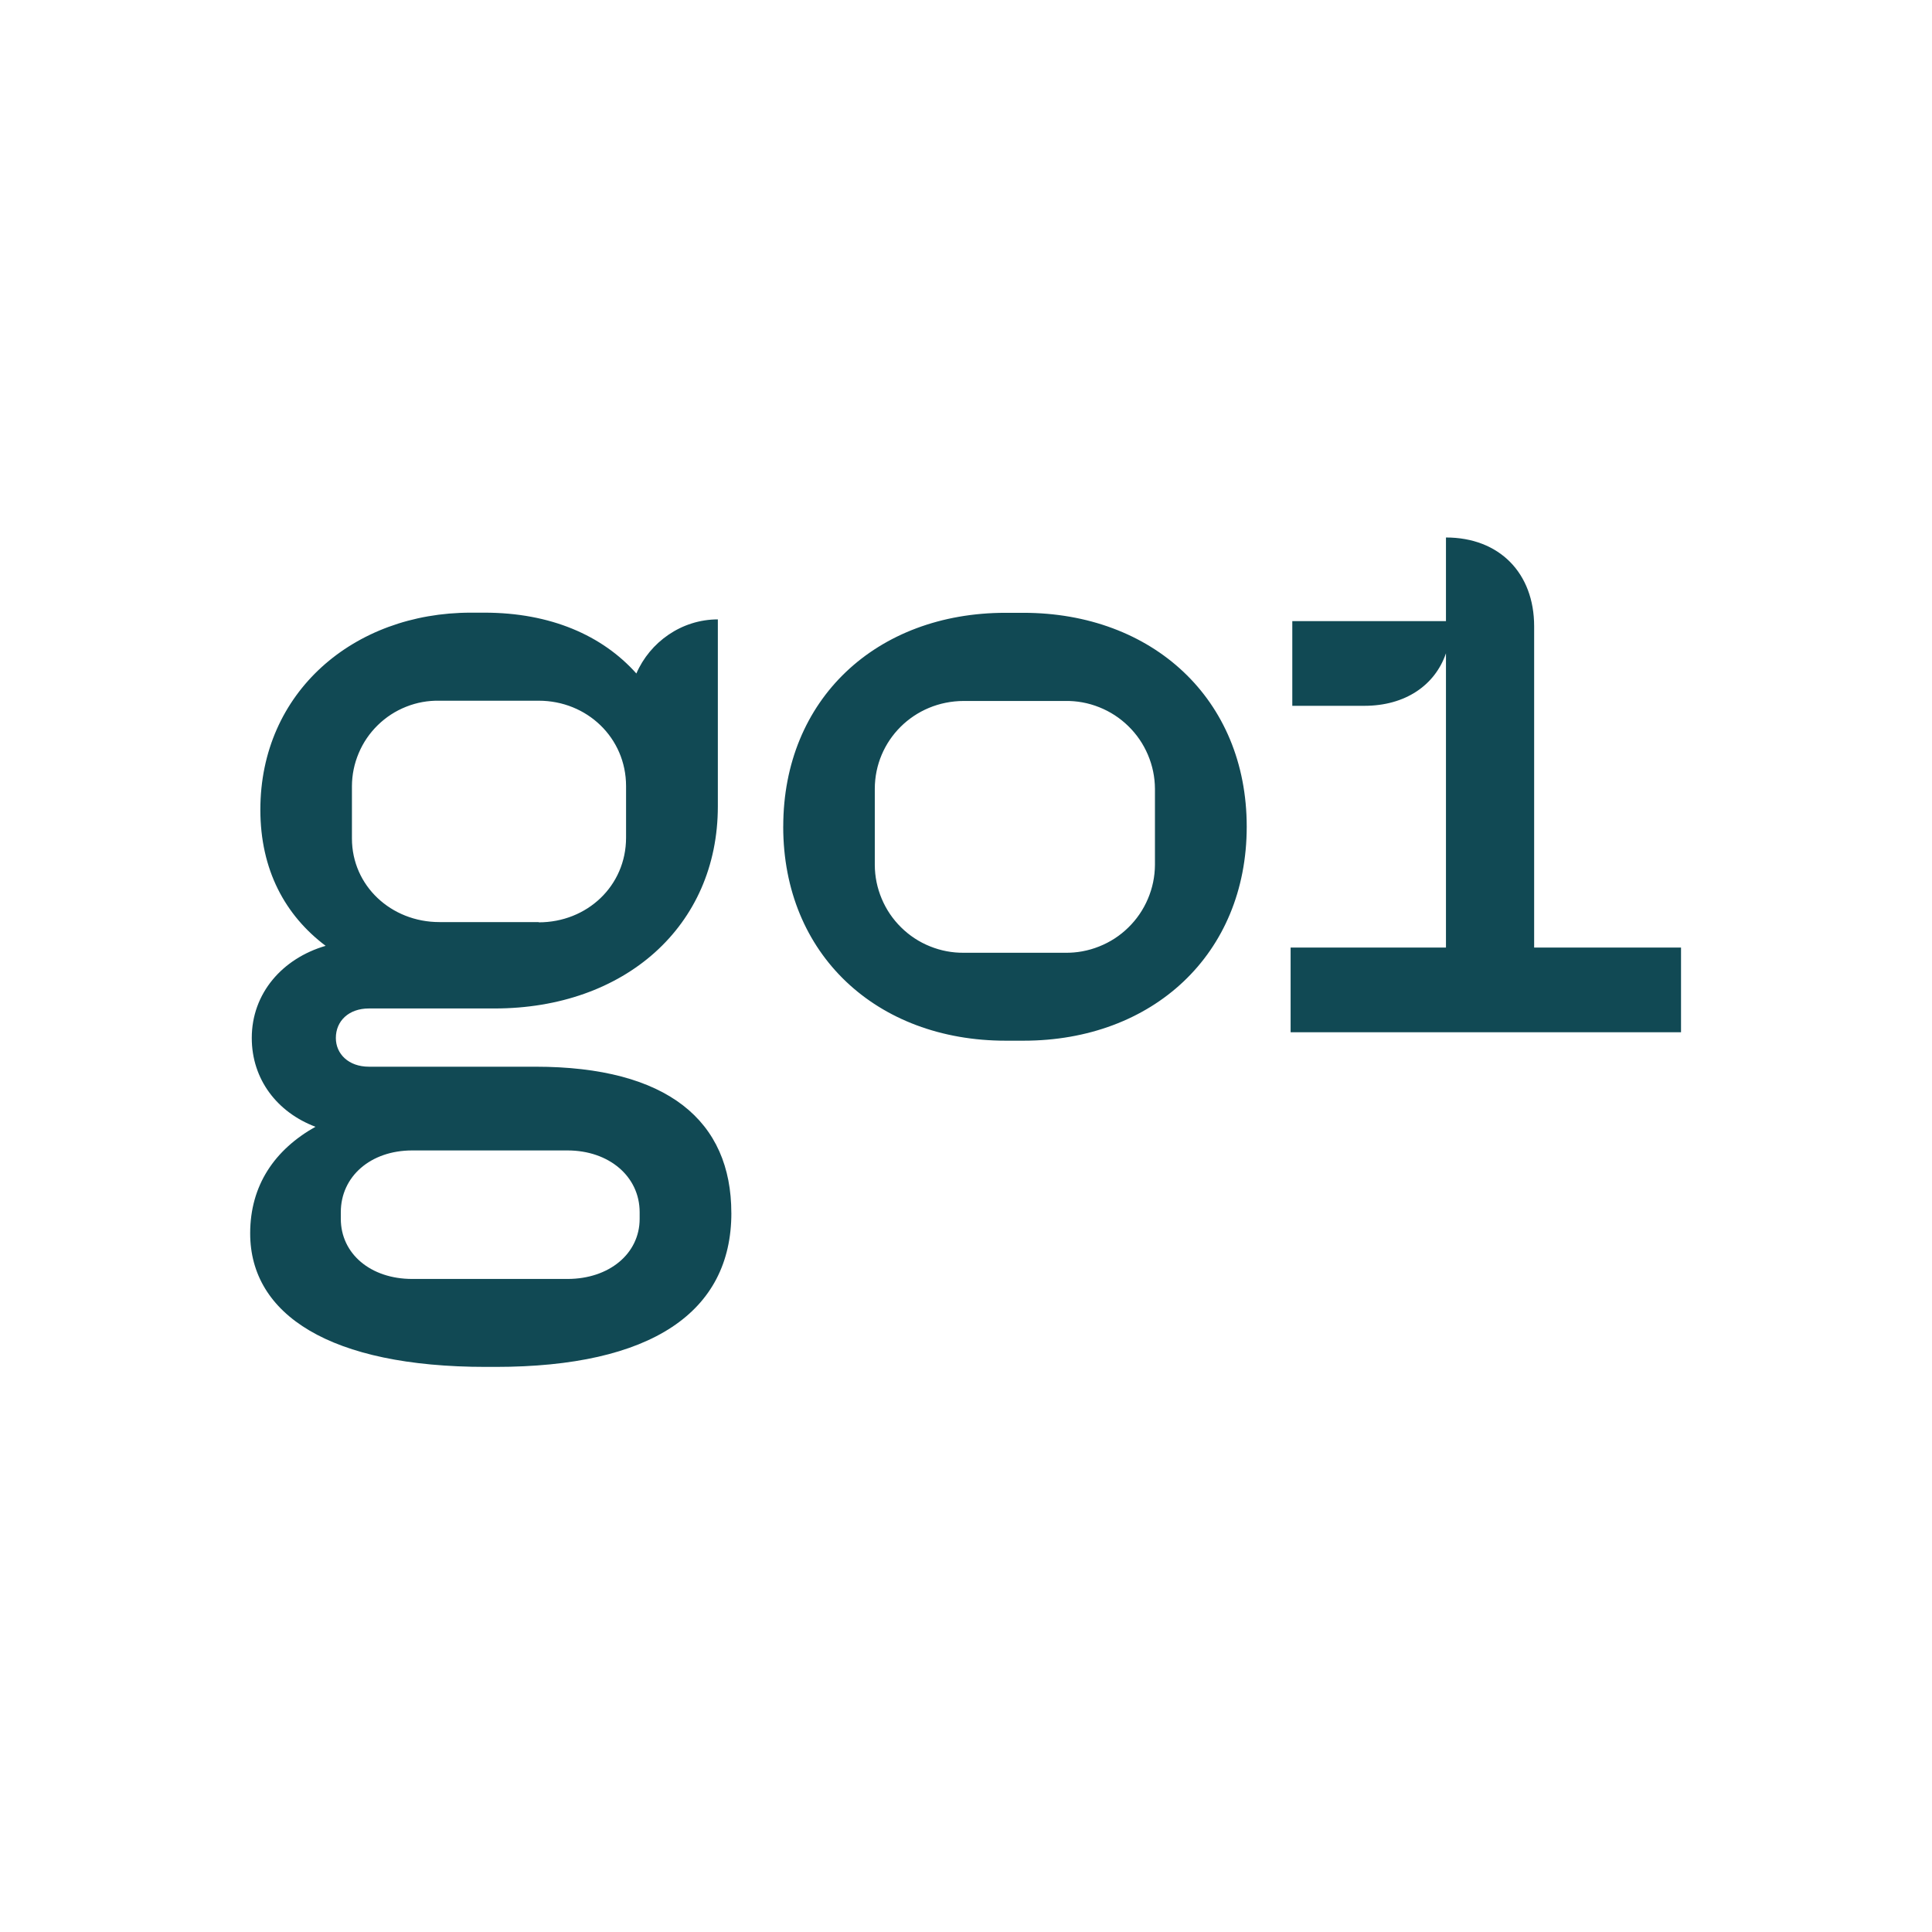 <?xml version="1.0" encoding="UTF-8"?>
<svg xmlns="http://www.w3.org/2000/svg" viewBox="0 0 677.42 677.42">
	<path fill="#114954" d="M256.43,425.33c0-32.3-22.33-51.31-68.74-51.31h-58.33c-7.15,0-11.6-4.49-11.6-10.07
		c0-5.96,4.52-10.35,11.6-10.35h44.06c45.54,0,78.28-28.79,78.28-70.88v-65.54c-12.76,0-23.83,8-28.57,18.97
		c-11.92-13.36-30.11-21.33-53.28-21.33h-4.77c-41.05,0-73.79,27.85-73.79,69.09c0,21.07,8.66,37.01,22.89,47.73
		c-15.15,4.42-25.9,16.62-25.9,32.3c0,14.55,8.94,26.09,22.33,31.14c-14.24,8-22.89,20.45-22.89,37.38
		c0,28.48,27.97,46.82,82.7,46.82h3.29c54.76,0,82.73-19.26,82.73-53.94V425.33z M188.88,323.31h-34.81
		c-16.94,0-30.67-12.73-30.67-29.32v-18.35c0.02-4.03,0.82-7.89,2.39-11.6c1.57-3.71,3.8-6.97,6.67-9.78
		c2.88-2.81,6.19-4.96,9.93-6.45c3.74-1.49,7.62-2.19,11.65-2.12h34.84c16.94,0,30.64,13.02,30.64,29.95v18.06
		c0,16.93-13.67,29.7-30.64,29.7L188.88,323.31z M199.04,448.44h-54.51c-14.61,0-25.03-8.87-25.03-21.07v-2.35
		c0-12.48,10.41-21.64,25.03-21.64h54.44c14.61,0,25.31,9.16,25.31,21.64v2.35c0,12.2-10.69,21.07-25.31,21.07H199.04z
		 M274.62,289.85c0,44.78,32.74,75.05,78,75.05h6.27c45.22,0,78.25-30.26,78.25-75.05c0-44.81-33.09-74.98-78.34-74.98h-6.24
		c-45.19,0-77.93,30.23-77.93,74.95L274.62,289.85z M373.41,334.07H338c-4.12,0.04-8.09-0.71-11.91-2.25
		c-3.82-1.54-7.2-3.76-10.13-6.65c-2.93-2.89-5.2-6.23-6.8-10.03c-1.6-3.8-2.41-7.75-2.43-11.87v-26.66
		c0-16.93,13.7-30.83,31.27-30.83h35.44c4.14-0.07,8.13,0.66,11.97,2.19c3.84,1.53,7.25,3.74,10.21,6.63
		c2.96,2.89,5.25,6.24,6.87,10.05c1.62,3.81,2.44,7.78,2.47,11.92v26.66c-0.03,4.14-0.85,8.12-2.47,11.93
		c-1.62,3.81-3.91,7.17-6.87,10.06c-2.96,2.9-6.37,5.11-10.22,6.64C381.55,333.4,377.55,334.13,373.41,334.07L373.41,334.07z
		 M452.53,361.95h136.89v-29.7h-51.5V219.6c0-18.69-12.23-31.14-30.92-31.14v29.32h-53.88v29.7h25.28c14.27,0,24.74-7.15,28.6-18.41
		v103.18h-54.47L452.53,361.95L452.53,361.95z"/>
</svg>
